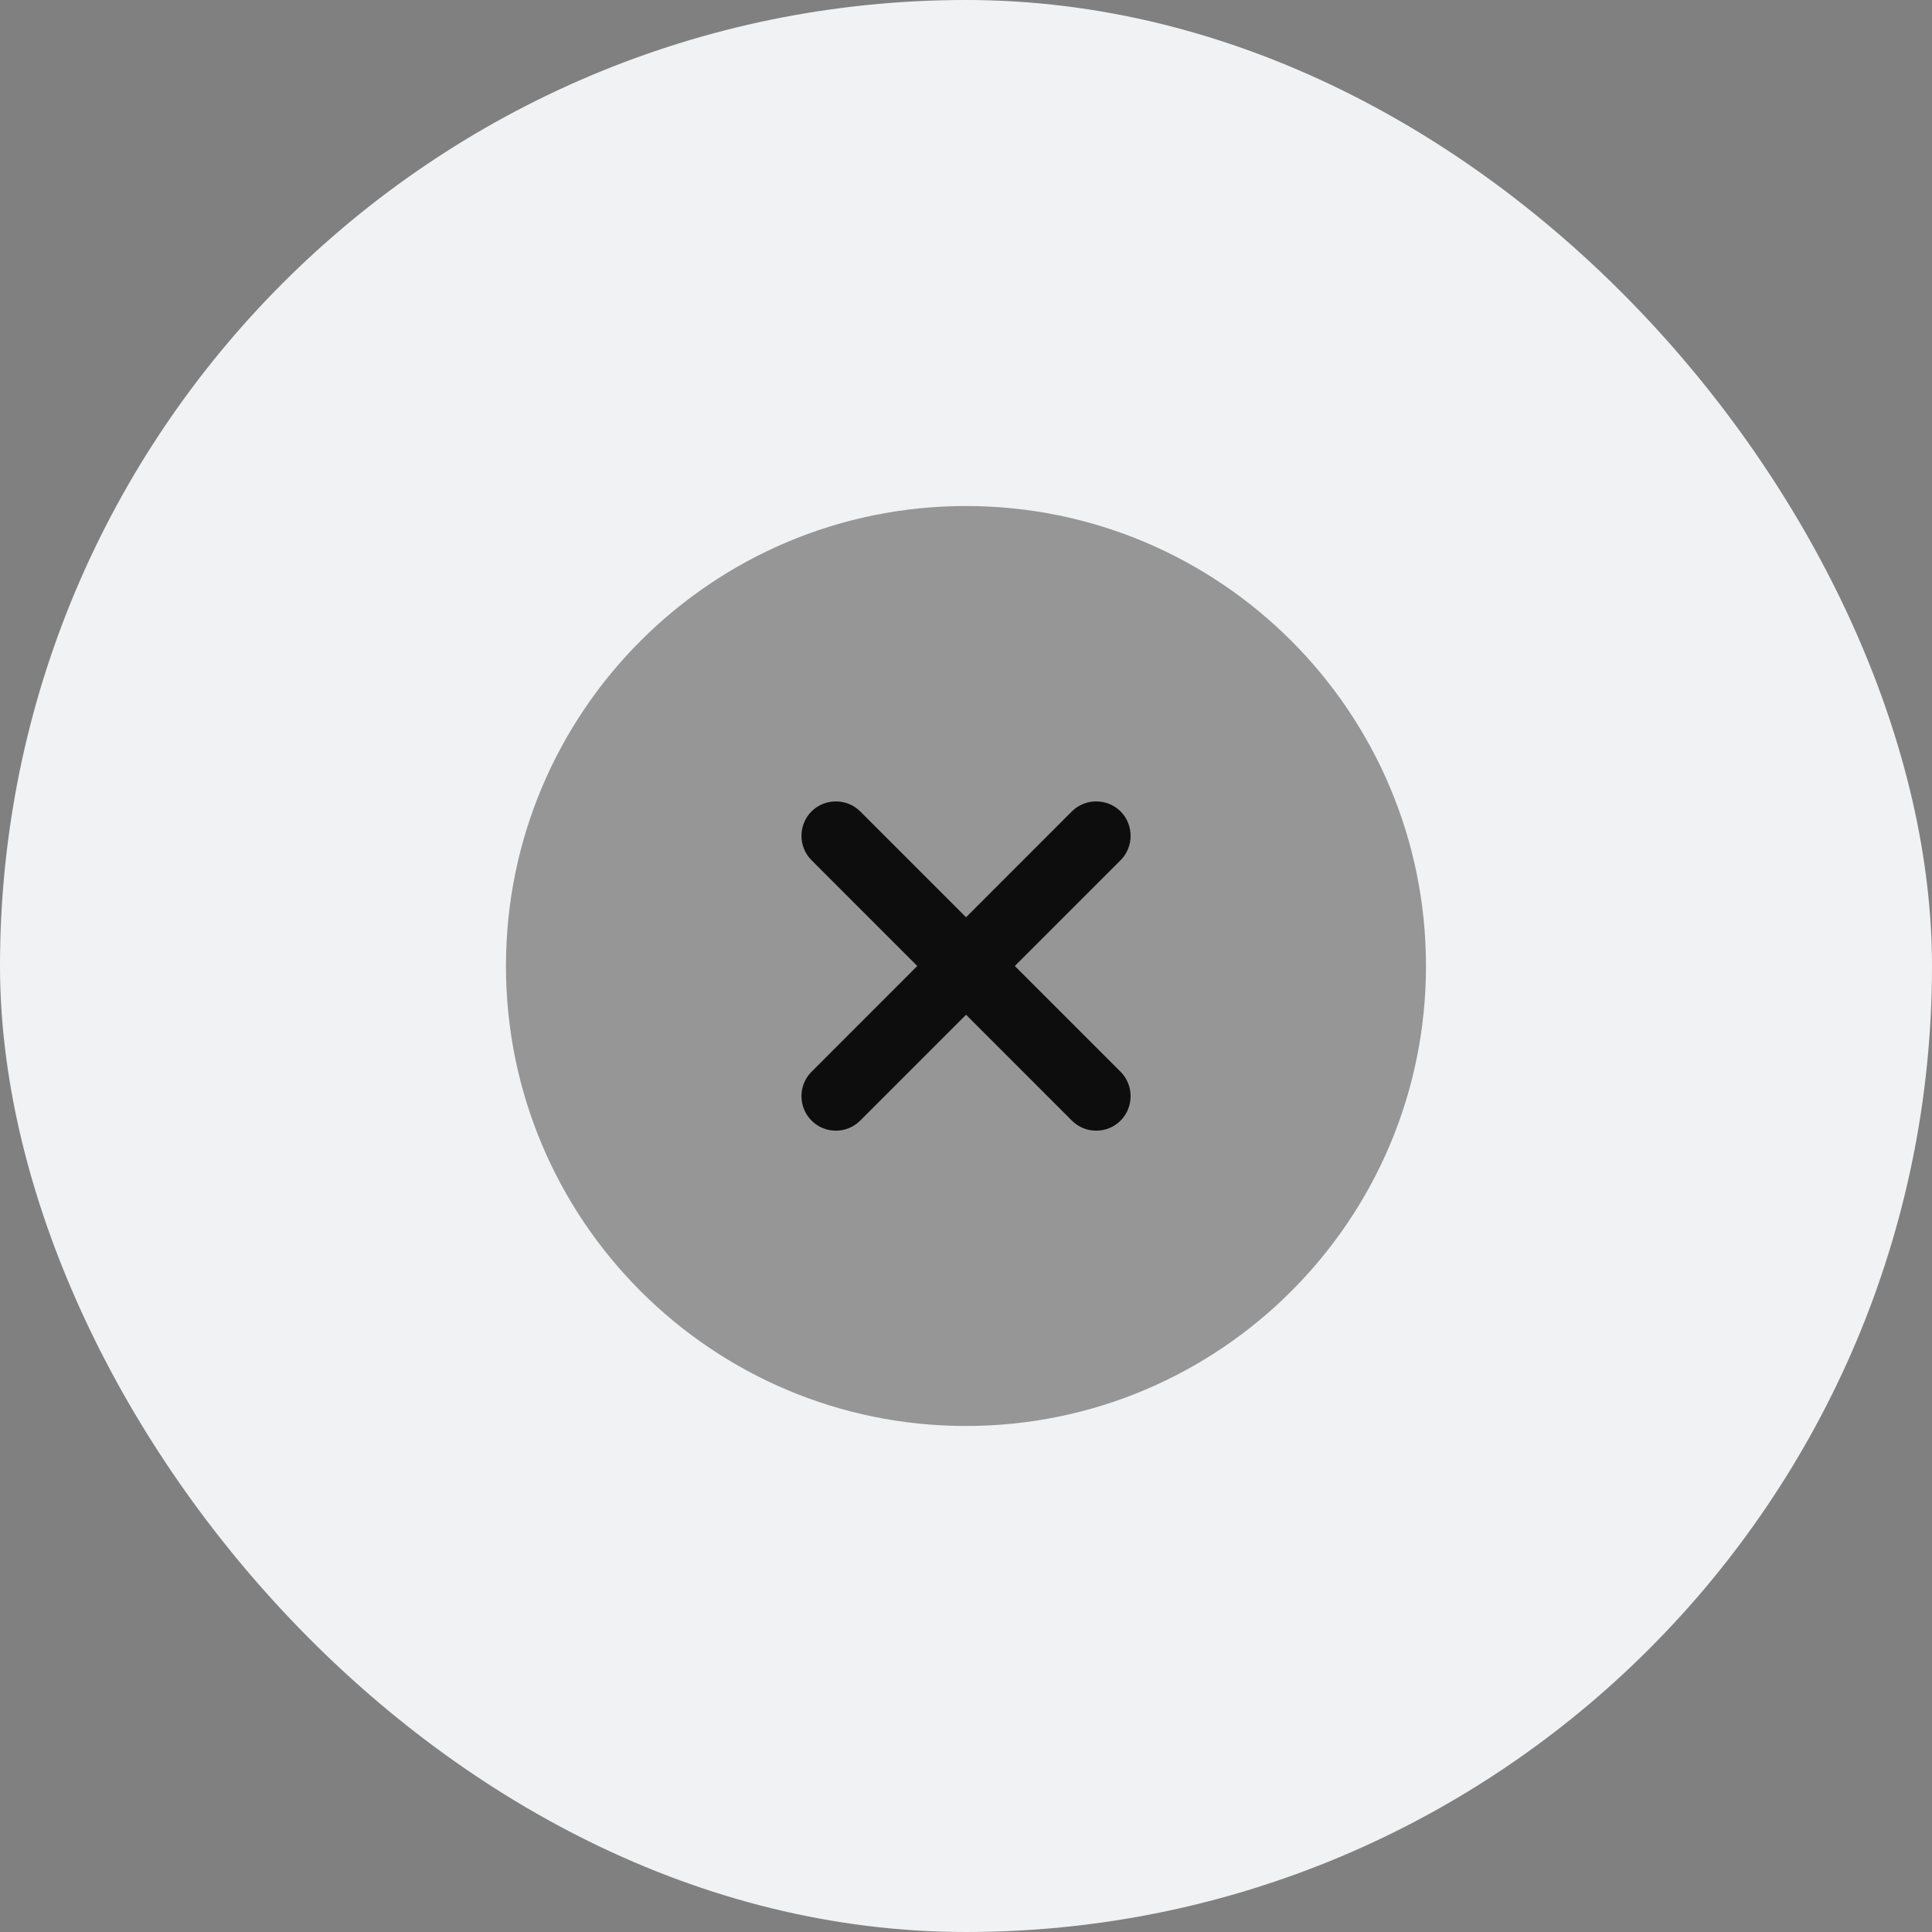 <svg width="35" height="35" viewBox="0 0 35 35" fill="none" xmlns="http://www.w3.org/2000/svg">
<rect x="0" y="0" width="35" height="35" fill="#808080" stroke="none"/>
<rect width="35" height="35" rx="17.5" fill="#F1F2F3"/>
<path opacity="0.4" d="M17.499 25.833C22.102 25.833 25.833 22.102 25.833 17.5C25.833 12.898 22.102 9.167 17.499 9.167C12.897 9.167 9.166 12.898 9.166 17.5C9.166 22.102 12.897 25.833 17.499 25.833Z" fill="#0D0D0D"/>
<path d="M18.384 17.5L20.301 15.583C20.542 15.342 20.542 14.942 20.301 14.7C20.059 14.458 19.659 14.458 19.417 14.7L17.501 16.617L15.584 14.7C15.342 14.458 14.942 14.458 14.701 14.7C14.459 14.942 14.459 15.342 14.701 15.583L16.617 17.5L14.701 19.417C14.459 19.658 14.459 20.058 14.701 20.3C14.826 20.425 14.984 20.483 15.142 20.483C15.301 20.483 15.459 20.425 15.584 20.3L17.501 18.383L19.417 20.3C19.542 20.425 19.701 20.483 19.859 20.483C20.017 20.483 20.176 20.425 20.301 20.3C20.542 20.058 20.542 19.658 20.301 19.417L18.384 17.5Z" fill="#0D0D0D"/>
</svg>
